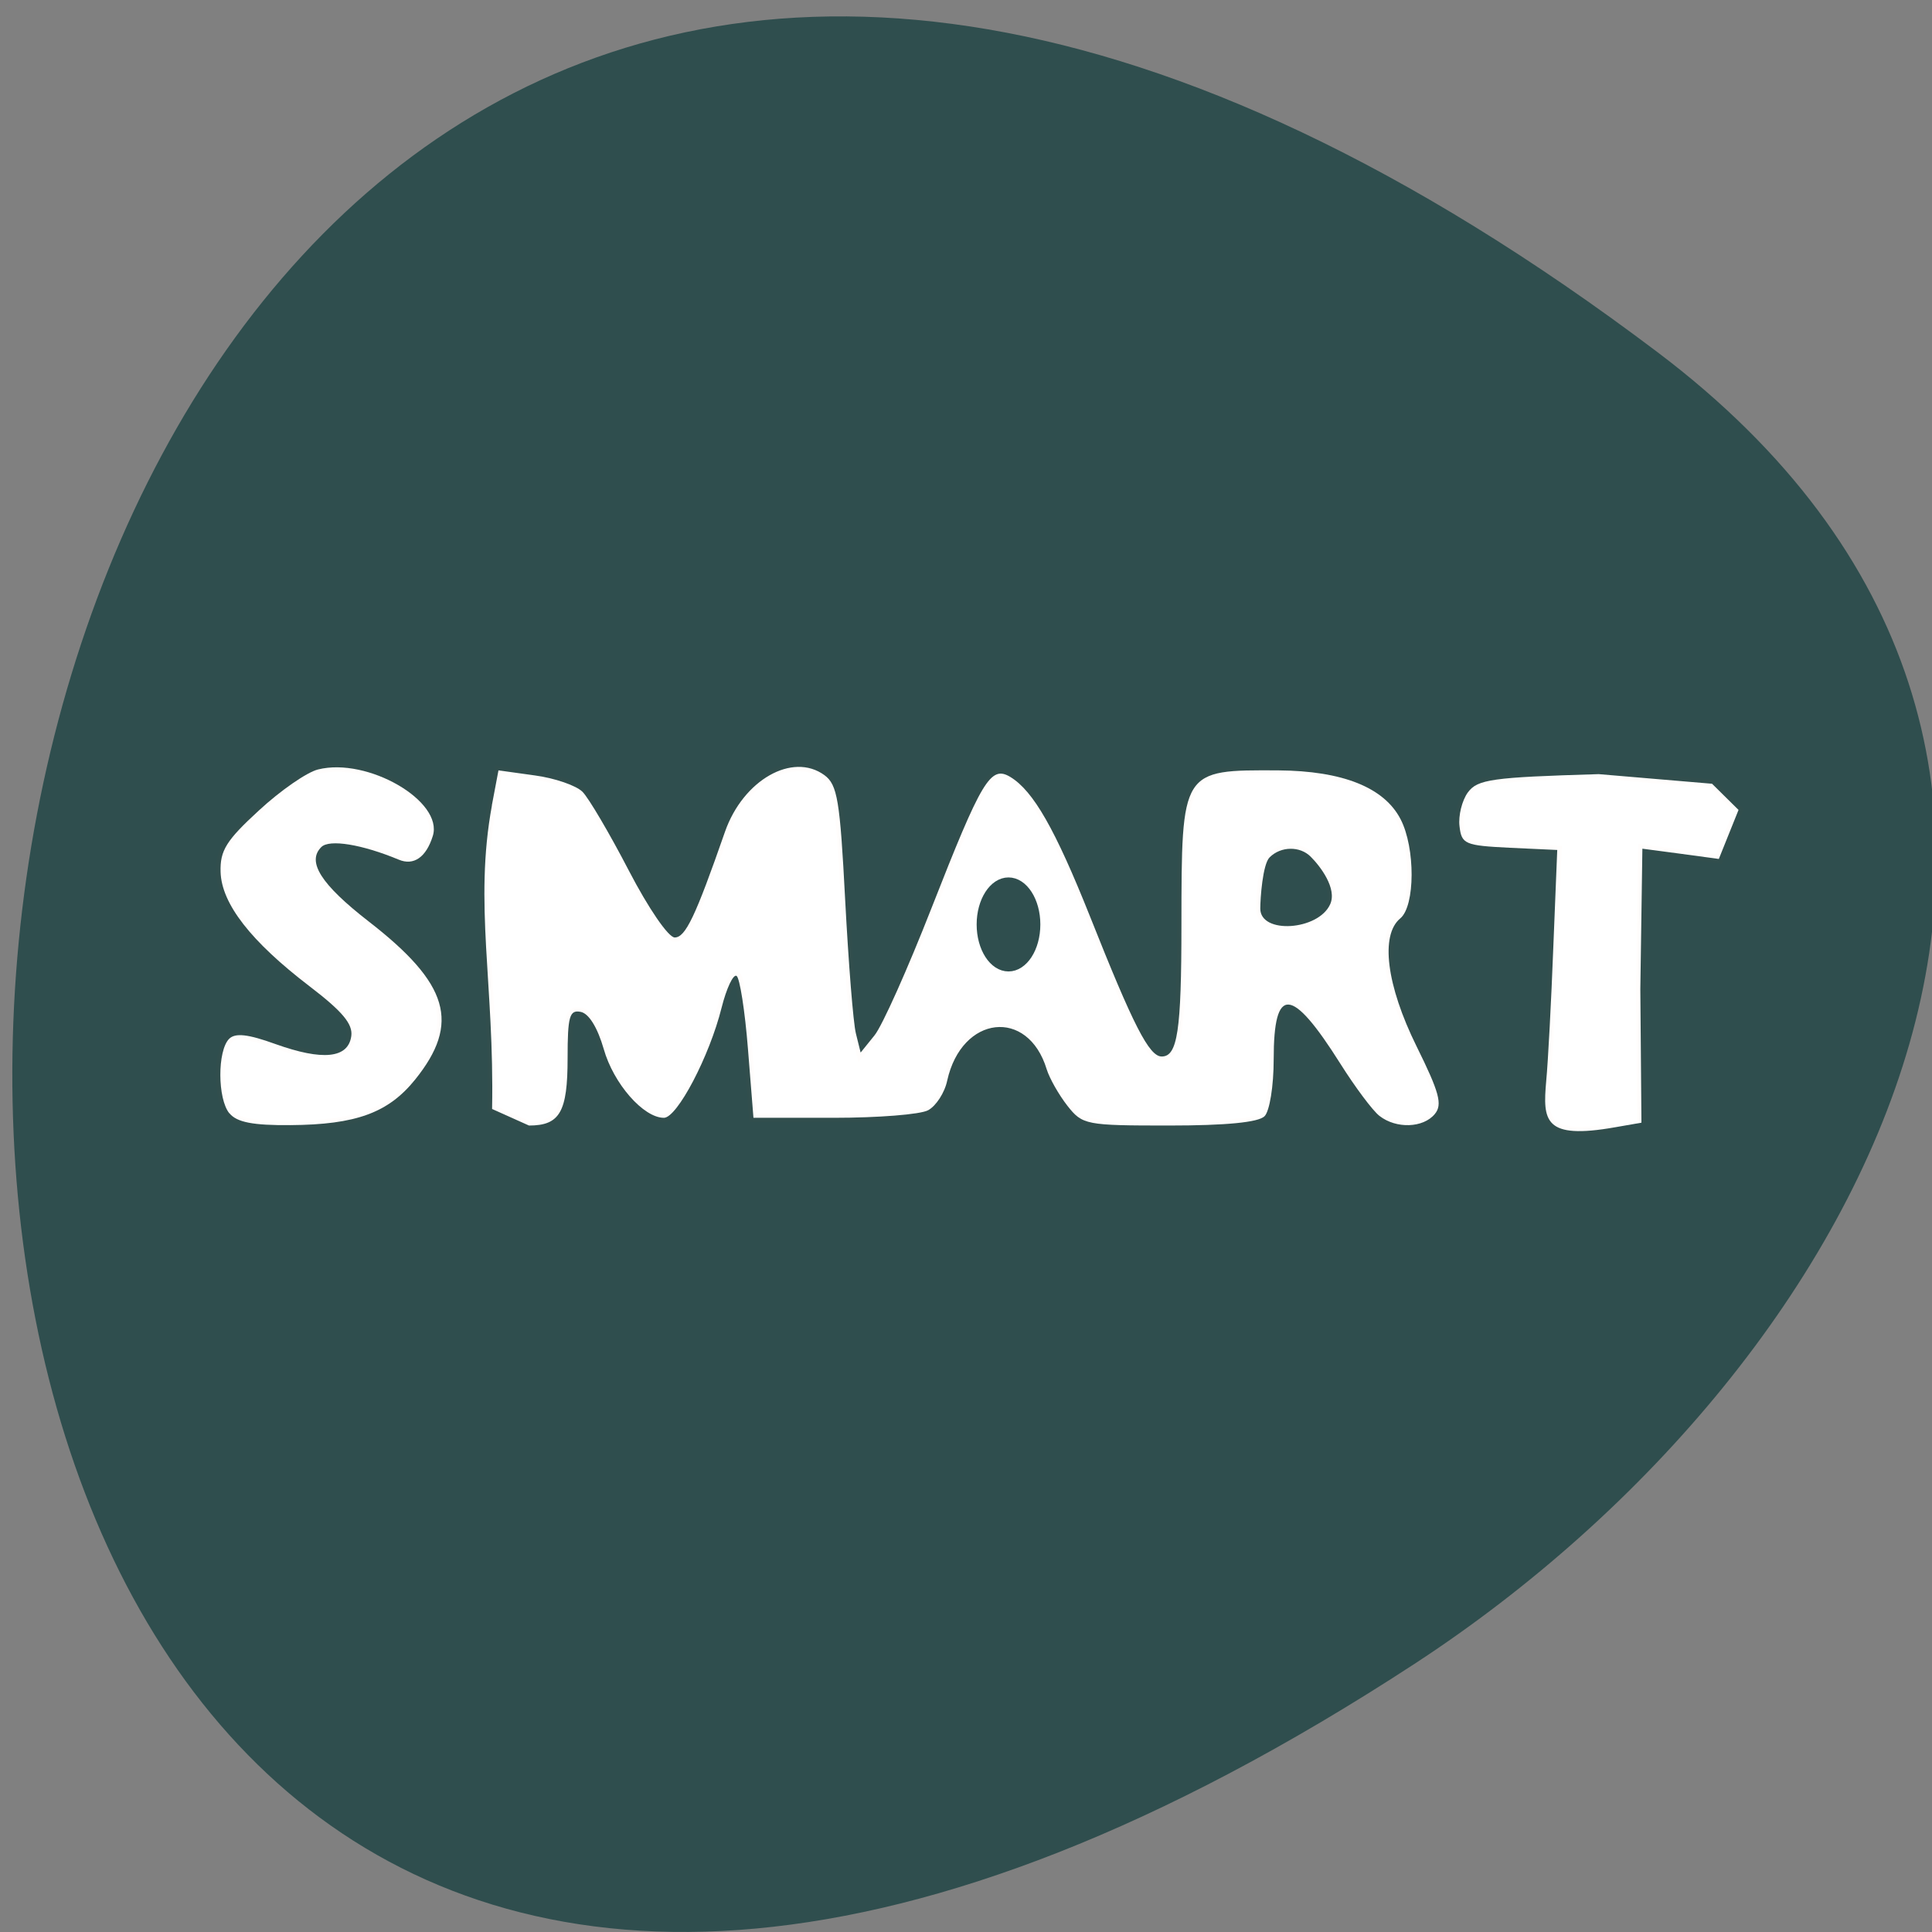 <svg xmlns="http://www.w3.org/2000/svg" viewBox="0 0 48 48"><rect x="0" y="0" width="48" height="48" fill="#808080" stroke="none"/><path d="m 41.17 8.742 c -49.734 -37.52 -56.801 65.734 -6.03 32.598 c 11.574 -7.555 19.21 -22.66 6.03 -32.598" fill="#2f4e4e"/><g fill-rule="evenodd"><g stroke-opacity="0.012" fill="#fff" stroke="#ff7f4f" stroke-width="1.158" transform="matrix(0.188 0 0 0.188 -0.19 -3.803)"><path d="m 31.33 167.37 c -1.583 -1.917 -1.604 -8.271 -0.042 -9.854 c 0.813 -0.813 2.5 -0.625 6.125 0.688 c 6.229 2.229 9.604 1.896 10.02 -1.042 c 0.229 -1.604 -1.167 -3.271 -5.5 -6.583 c -7.771 -5.938 -11.646 -10.917 -11.771 -15.12 c -0.083 -2.833 0.75 -4.167 5.063 -8.125 c 2.833 -2.625 6.354 -5.063 7.813 -5.417 c 6.542 -1.646 16.604 4.188 15.167 8.792 c -0.875 2.813 -2.521 3.958 -4.5 3.125 c -4.854 -2.02 -9.167 -2.729 -10.229 -1.667 c -1.958 1.938 -0.042 4.938 6.229 9.813 c 10.646 8.25 12.167 13.458 6.167 20.917 c -3.542 4.396 -7.813 5.958 -16.479 6.02 c -4.958 0.042 -7.083 -0.375 -8.06 -1.563"/><path d="m 66.01 126.66 l 0.875 -4.625 l 4.792 0.667 c 2.646 0.354 5.479 1.333 6.313 2.167 c 0.813 0.813 3.563 5.479 6.104 10.375 c 2.604 5.02 5.25 8.875 6.083 8.875 c 1.417 0 2.729 -2.729 6.646 -13.979 c 2.396 -6.833 8.917 -10.542 13.13 -7.479 c 1.729 1.271 2.063 3.292 2.75 16.521 c 0.438 8.292 1.063 16.229 1.417 17.625 l 0.625 2.521 l 1.833 -2.271 c 1.021 -1.25 4.396 -8.813 7.521 -16.792 c 6.667 -17 7.812 -18.938 10.437 -17.354 c 3.042 1.854 5.917 6.896 10.5 18.375 c 5.75 14.479 7.833 18.563 9.5 18.563 c 2.083 0 2.604 -3.375 2.604 -17.375 c 0.021 -20.604 -0.042 -20.5 12.813 -20.437 c 8.479 0.063 13.979 2.25 16.15 6.458 c 1.958 3.771 1.938 11.458 -0.042 13.1 c -2.667 2.208 -1.833 8.833 2.146 16.896 c 3.02 6.104 3.458 7.708 2.417 8.958 c -1.521 1.854 -5.104 1.979 -7.313 0.25 c -0.896 -0.688 -3.208 -3.792 -5.167 -6.896 c -6.458 -10.25 -8.813 -10.396 -8.813 -0.604 c 0 3.583 -0.542 6.875 -1.208 7.542 c -0.813 0.813 -5.104 1.229 -12.604 1.229 c -11.04 0 -11.458 -0.083 -13.458 -2.625 c -1.125 -1.438 -2.354 -3.604 -2.729 -4.813 c -2.479 -8.146 -11.229 -7.146 -13.146 1.5 c -0.333 1.604 -1.479 3.354 -2.521 3.917 c -1.021 0.563 -6.646 1 -12.479 1 h -10.604 l -0.729 -9.125 c -0.396 -5.02 -1.083 -9.354 -1.5 -9.625 c -0.438 -0.271 -1.333 1.625 -1.979 4.188 c -1.604 6.438 -5.875 14.563 -7.625 14.563 c -2.708 0 -6.667 -4.521 -7.958 -9.104 c -0.813 -2.813 -1.958 -4.688 -3.042 -4.896 c -1.479 -0.292 -1.729 0.583 -1.729 6.125 c 0 7.104 -1.021 8.896 -5.104 8.896 l -4.875 -2.188 c 0.313 -16.583 -2.417 -27.08 -0.021 -40.12 m 110.77 13.08 c 0.958 -2.083 -1.313 -5.063 -2.583 -6.313 c -1.396 -1.396 -3.917 -1.396 -5.417 0.104 c -0.917 0.917 -1.229 5.417 -1.229 6.771 c 0 3.417 7.667 2.896 9.229 -0.563"/><path d="m 214.45 169.2 c -9.417 1.667 -9.563 -0.854 -9.104 -6.104 c 0.25 -2.625 0.667 -10.563 0.938 -17.667 l 0.521 -12.875 l -6.313 -0.292 c -5.896 -0.292 -6.333 -0.479 -6.604 -2.854 c -0.167 -1.396 0.333 -3.396 1.104 -4.458 c 1.271 -1.729 3.167 -2 17.292 -2.417 l 14.979 1.271 l 3.5 3.458 l -2.604 6.479 l -5.063 -0.688 l -5.04 -0.667 l -0.271 18.542 l 0.146 17.667"/></g><path d="m 137.03 125.77 c 0 2.313 -1.277 4.172 -2.853 4.172 c -1.576 0 -2.853 -1.86 -2.853 -4.172 c 0 -2.297 1.277 -4.172 2.853 -4.172 c 1.576 0 2.853 1.875 2.853 4.172" transform="matrix(0.236 0 0 0.25 -6.61 -8.475)" fill="#2f4e4e" stroke="#2f4e4e"/></g></svg>